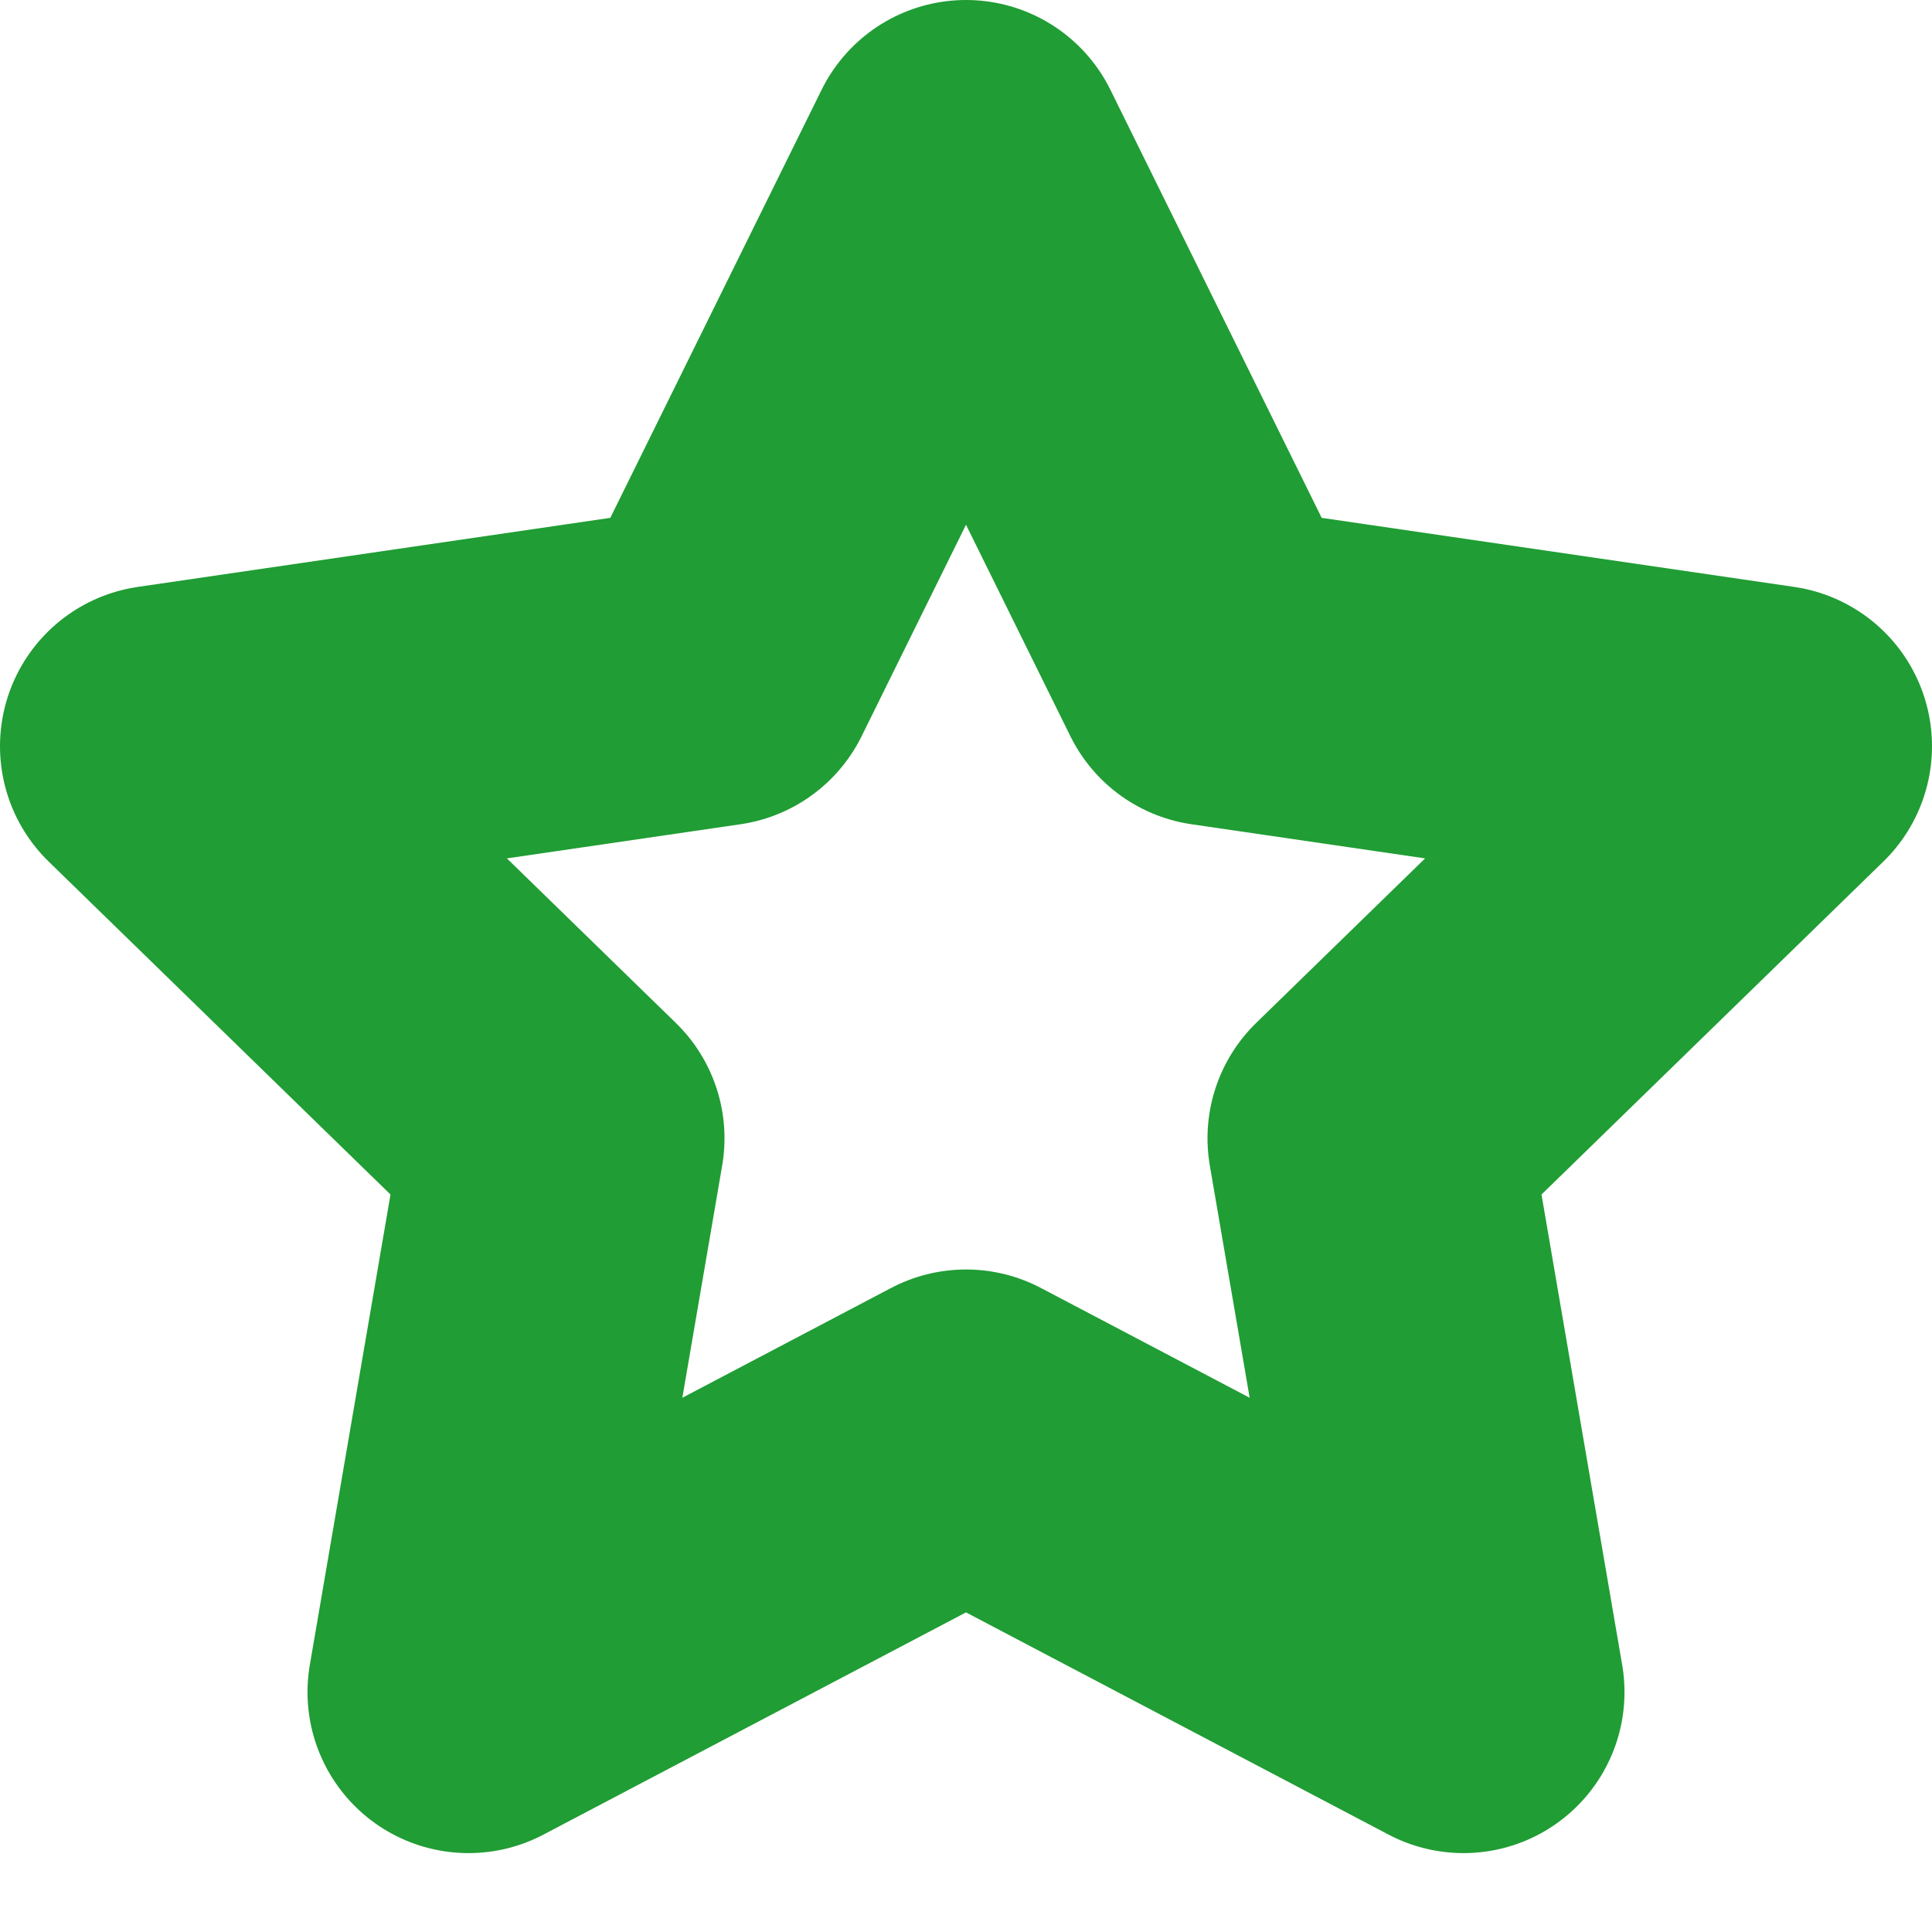 <svg xmlns="http://www.w3.org/2000/svg" width="16" height="16" viewBox="0 0 24 24" fill="none" stroke="#209d34" stroke-width="4" stroke-linecap="round" stroke-linejoin="round"><polygon points="12 2 15.09 8.26 22 9.27 17 14.14 18.18 21.02 12 17.77 5.82 21.02 7 14.14 2 9.27 8.91 8.26 12 2"></polygon></svg>